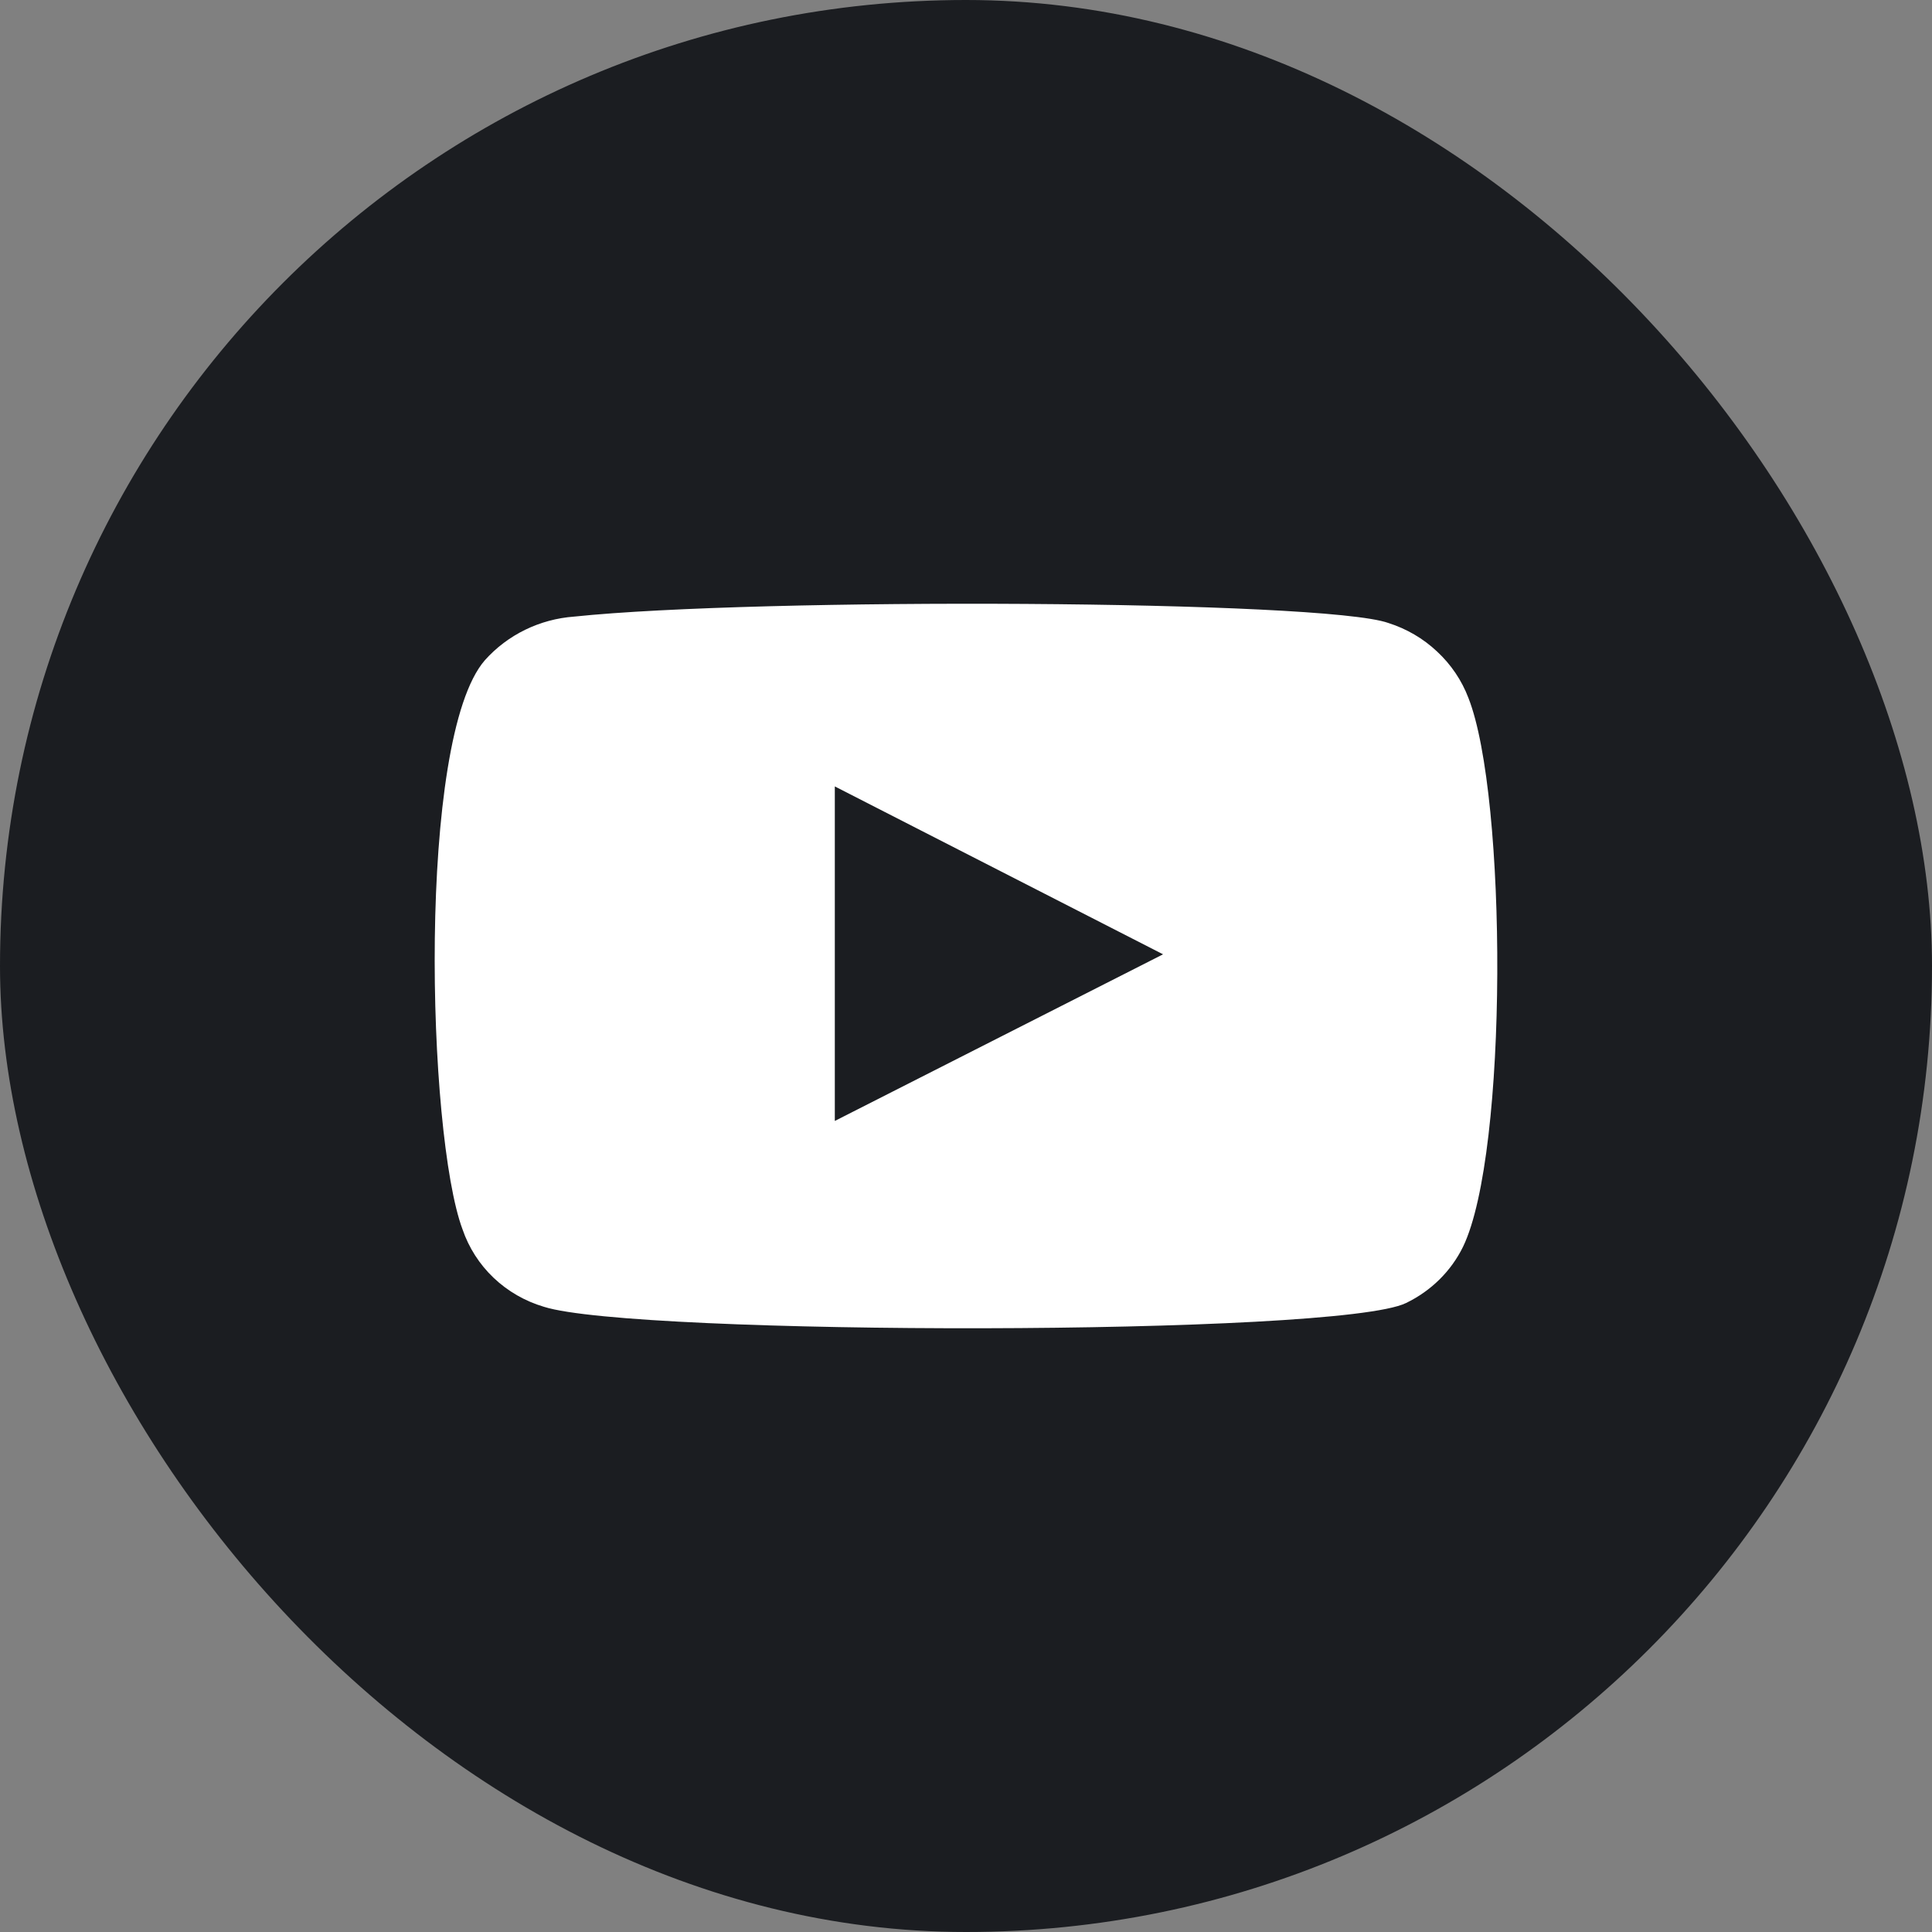 <svg width="20" height="20" viewBox="0 0 20 20" fill="none" xmlns="http://www.w3.org/2000/svg">
<rect x="0" y="0" width="20" height="20" fill="#808080" stroke="none"/>
<g id="socials">
<rect id="Rectangle 1" width="20" height="20" rx="10" fill="#1B1D21"/>
<path id="Vector" fill-rule="evenodd" clip-rule="evenodd" d="M5.631 13.528C5.435 13.47 5.256 13.367 5.109 13.227C4.963 13.088 4.853 12.916 4.788 12.726C4.421 11.744 4.313 7.643 5.02 6.834C5.255 6.571 5.587 6.409 5.944 6.383C7.84 6.184 13.699 6.21 14.372 6.449C14.561 6.509 14.734 6.61 14.877 6.745C15.021 6.879 15.132 7.043 15.201 7.225C15.602 8.241 15.615 11.93 15.146 12.905C15.022 13.159 14.814 13.364 14.555 13.489C13.848 13.834 6.569 13.827 5.631 13.528V13.528ZM8.642 11.604L12.04 9.879L8.642 8.141V11.604Z" fill="white"/>
</g>
</svg>
